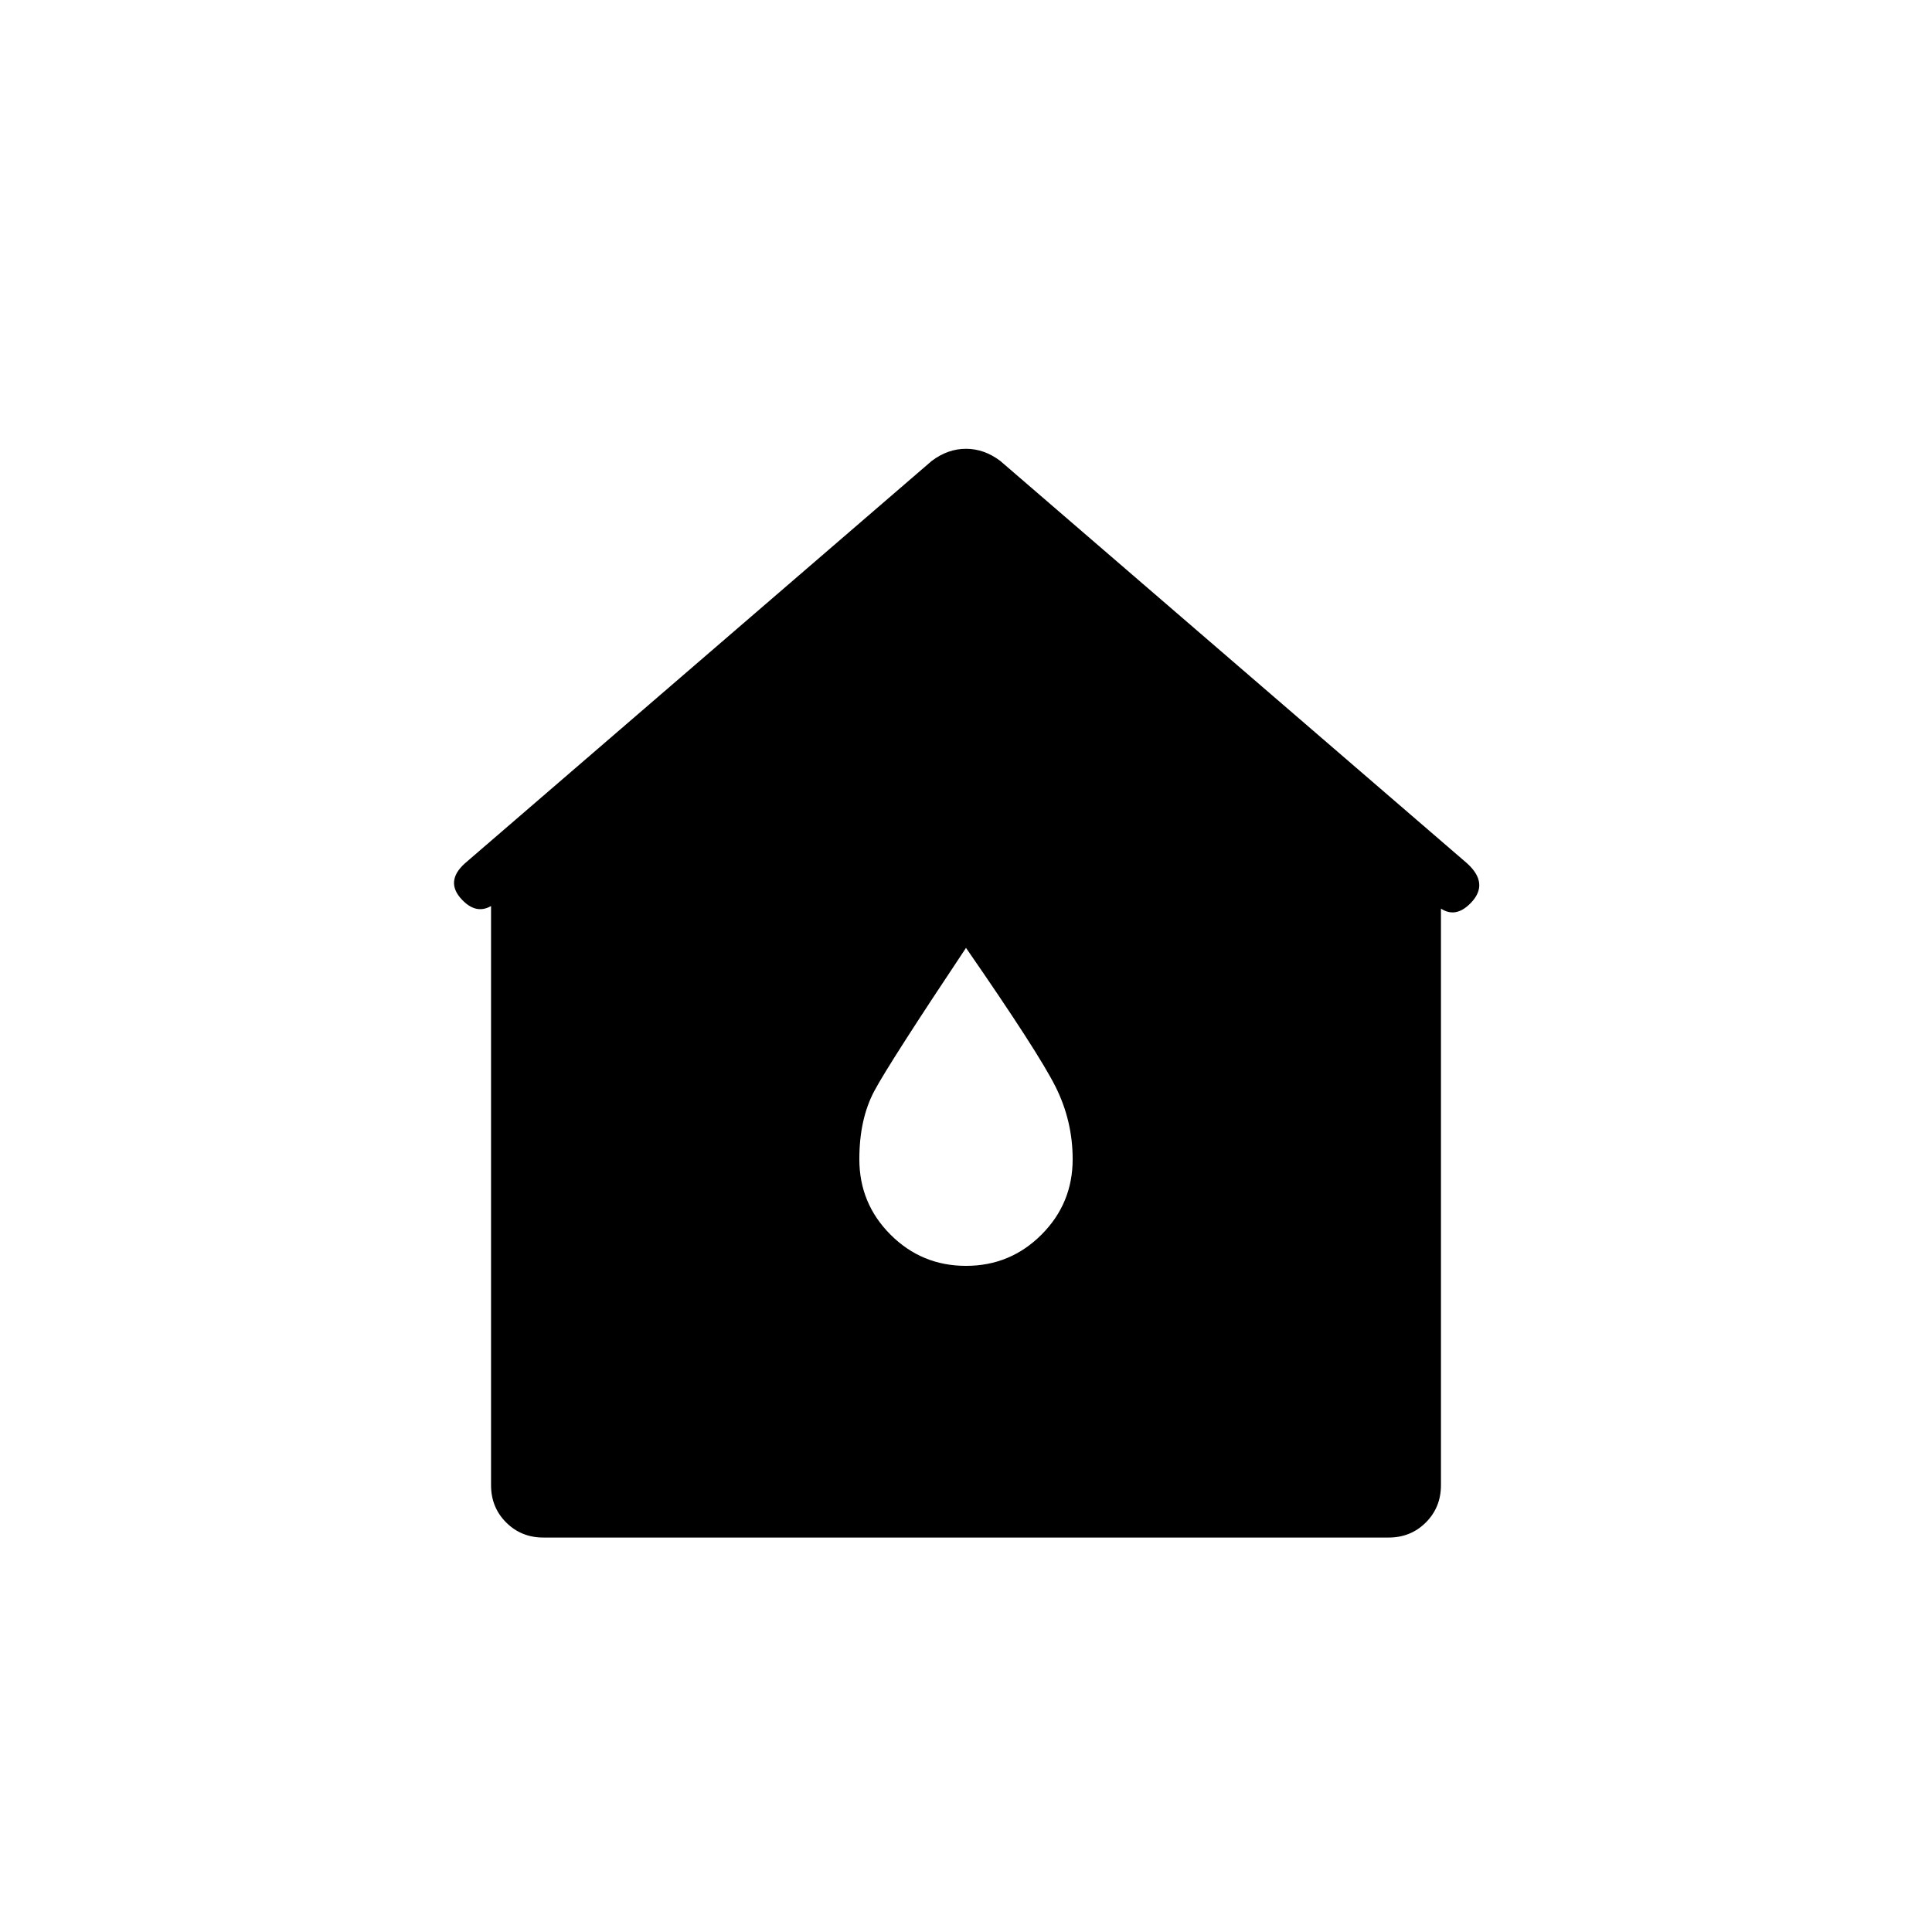 <svg xmlns="http://www.w3.org/2000/svg" height="20" viewBox="0 -960 960 960" width="20"><path d="M244-222v-305l3 15q-9 8-17.5-1t1.5-18l232-200q8-6 17-6t17 6l232 200q11 10 2 19.5t-18 .5l3-16v305q0 11-7.5 18.5T690-196H270q-11 0-18.5-7.5T244-222Zm236-109q22 0 37.5-15.5T533-384q0-19-8.5-36T480-489q-38 57-45.5 71t-7.5 34q0 22 15.5 37.5T480-331Z"/></svg>